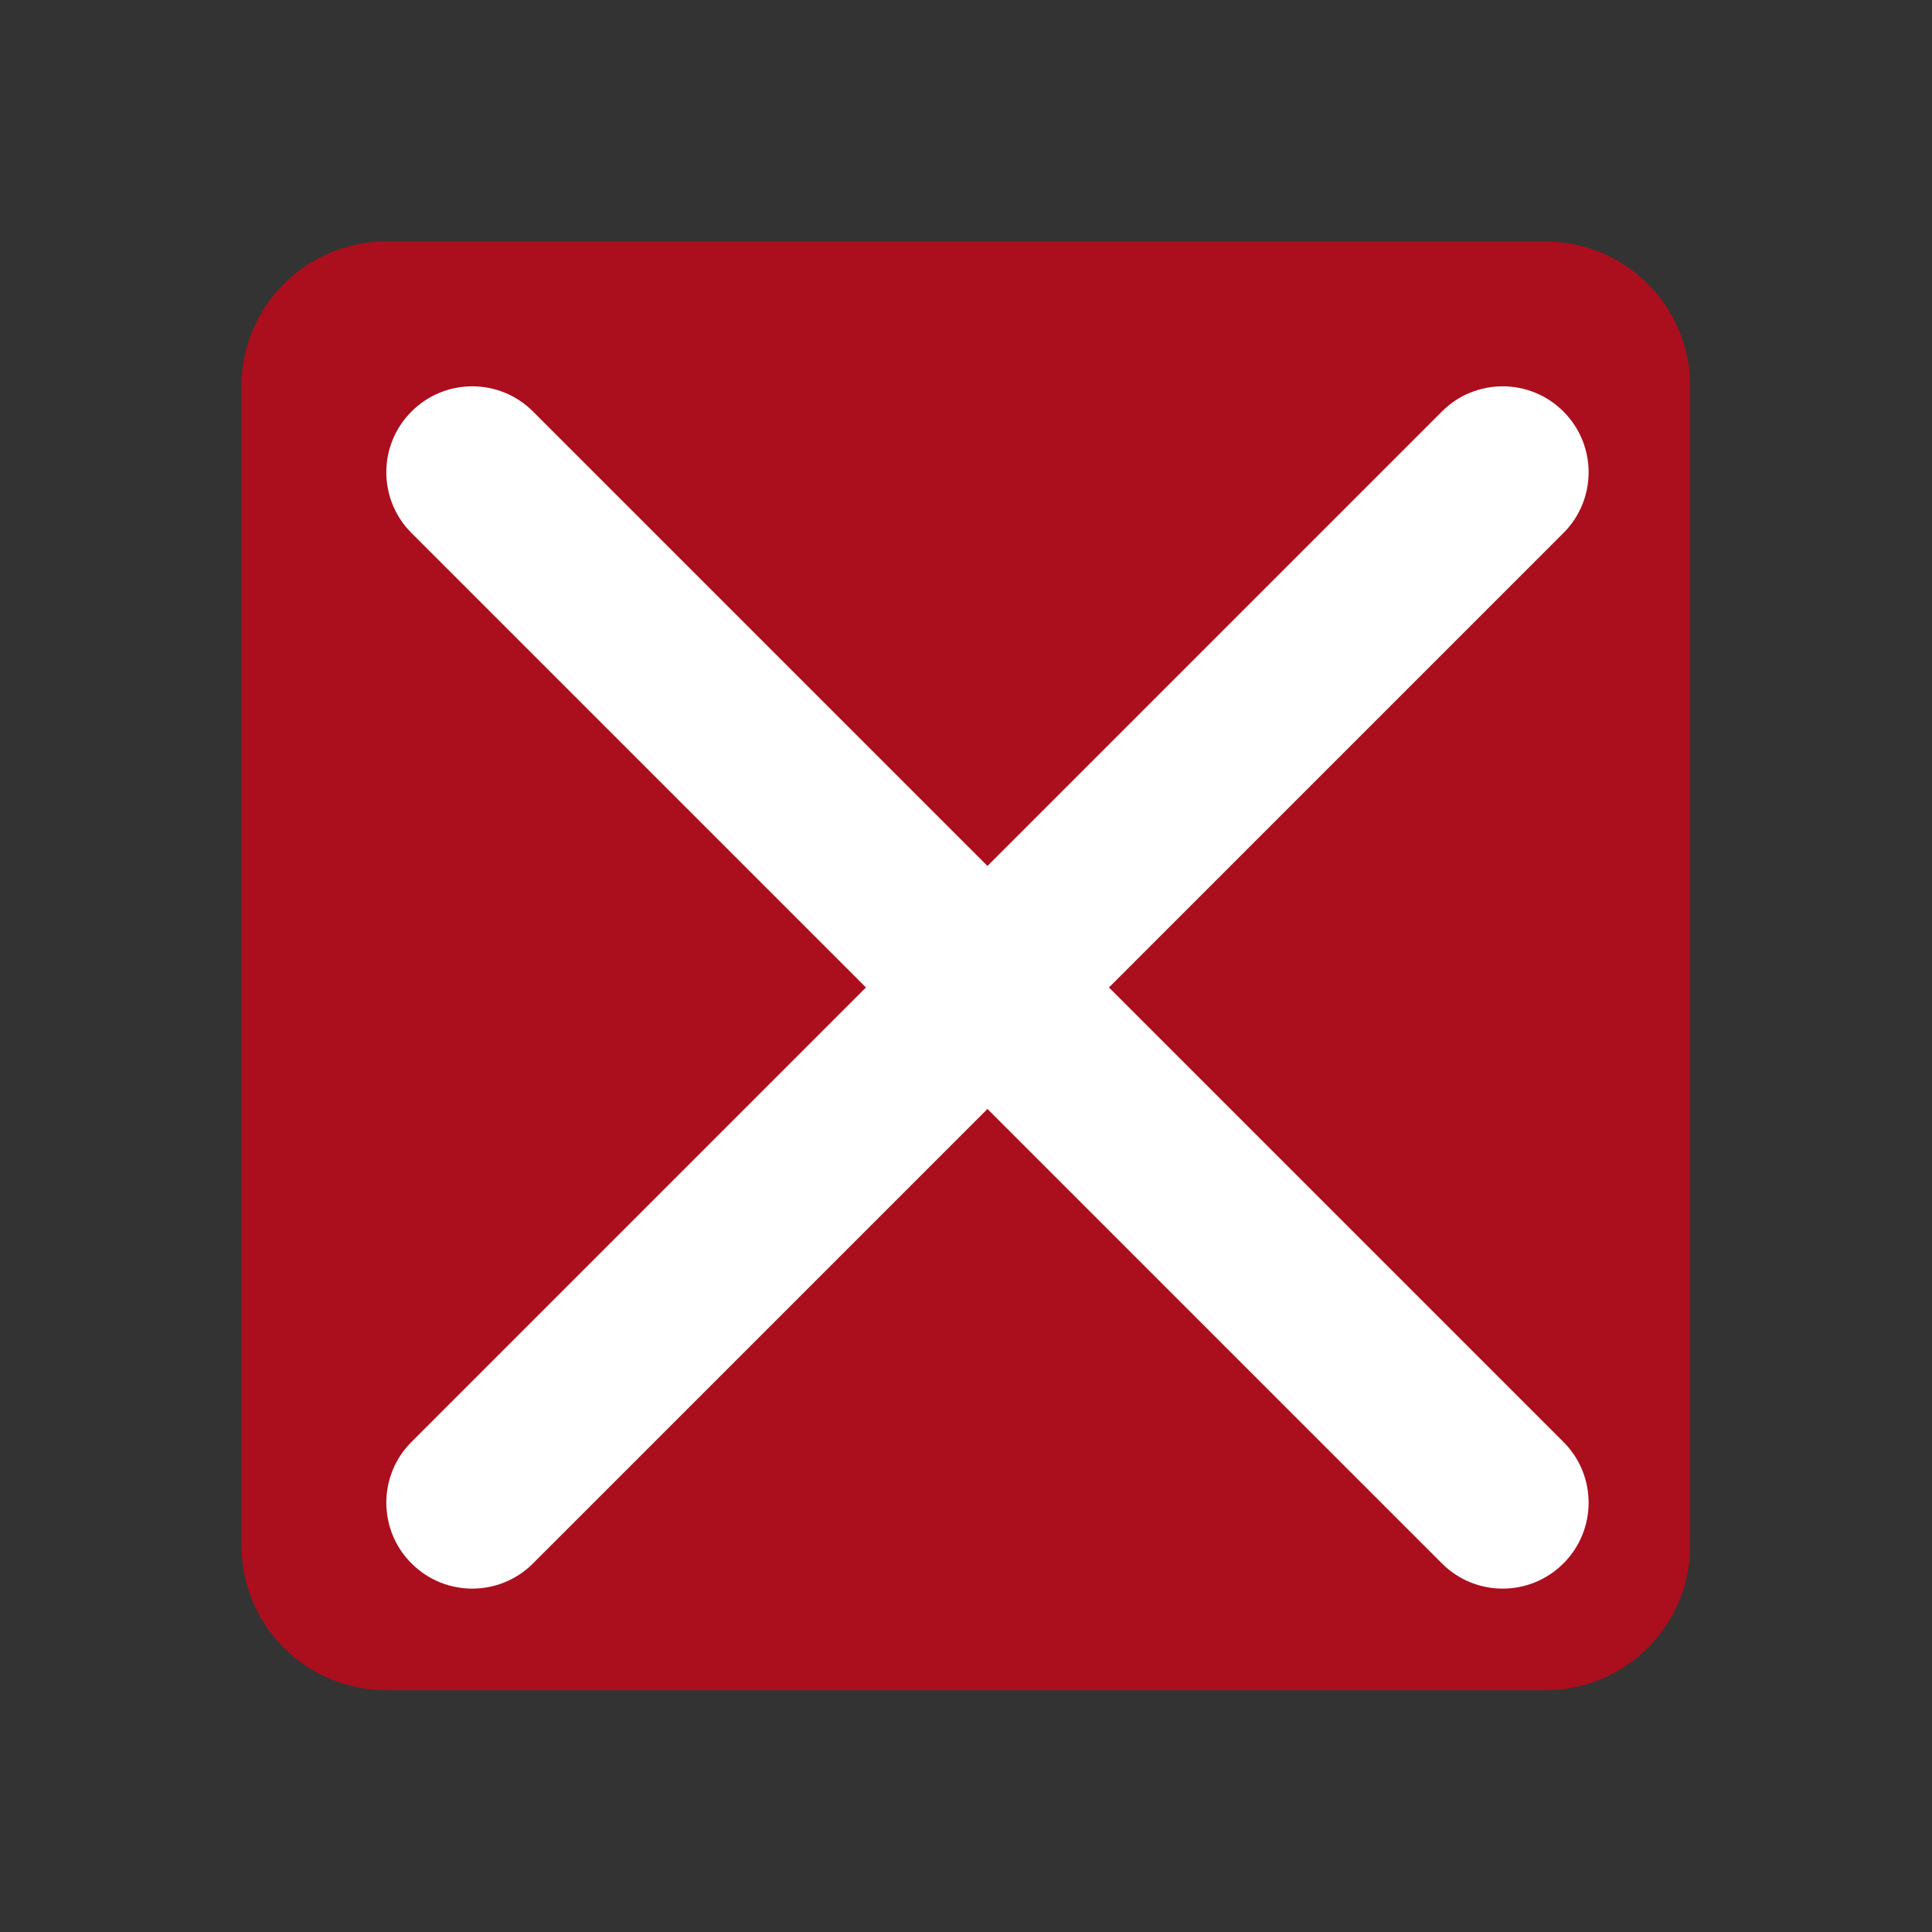 <?xml version='1.0' encoding='UTF-8' standalone='no'?>
<svg baseProfile="tiny" height="4.763mm" version="1.2" viewBox="0 0 45 45" width="4.763mm" xmlns="http://www.w3.org/2000/svg" xmlns:xlink="http://www.w3.org/1999/xlink">
    <rect x="0" y="0" width="45" height="45" fill="#333333" stroke="none"/>
    <style id="current-color-scheme" type="text/css">.ColorScheme-Text {color:#fcfcfc;}</style>
    <title>Qt SVG Document</title>
    <desc>Auto-generated by Klassy window decoration</desc>
    <defs/>
    <g fill="none" fill-rule="evenodd" stroke="black" stroke-linecap="square" stroke-linejoin="bevel" stroke-width="1">
        <g class="ColorScheme-Text" fill="#da0016" fill-opacity="0.72" font-family="Noto Sans" font-size="33.333" font-style="normal" font-weight="400" stroke="none" transform="matrix(2.812,0,0,2.812,0,0)">
            <path d="M2,3.2 C2,2.537 2.537,2 3.2,2 L12.8,2 C13.463,2 14,2.537 14,3.2 L14,12.8 C14,13.463 13.463,14 12.8,14 L3.2,14 C2.537,14 2,13.463 2,12.8 L2,3.2" fill-rule="evenodd" vector-effect="none"/>
        </g>
        <g class="ColorScheme-Text" fill="#ffffff" fill-opacity="1" font-family="Noto Sans" font-size="33.333" font-style="normal" font-weight="400" stroke="none" transform="matrix(2.5,0,0,2.5,0,0)">
            <path d="M4.966,3.834 L14.566,13.434 C14.879,13.746 14.879,14.254 14.566,14.566 C14.254,14.879 13.746,14.879 13.434,14.566 L3.834,4.966 C3.521,4.654 3.521,4.146 3.834,3.834 C4.146,3.521 4.654,3.521 4.966,3.834 " fill-rule="nonzero" vector-effect="none"/>
            <path d="M14.566,4.966 L4.966,14.566 C4.654,14.879 4.146,14.879 3.834,14.566 C3.521,14.254 3.521,13.746 3.834,13.434 L13.434,3.834 C13.746,3.521 14.254,3.521 14.566,3.834 C14.879,4.146 14.879,4.654 14.566,4.966 " fill-rule="nonzero" vector-effect="none"/>
        </g>
    </g>
</svg>
